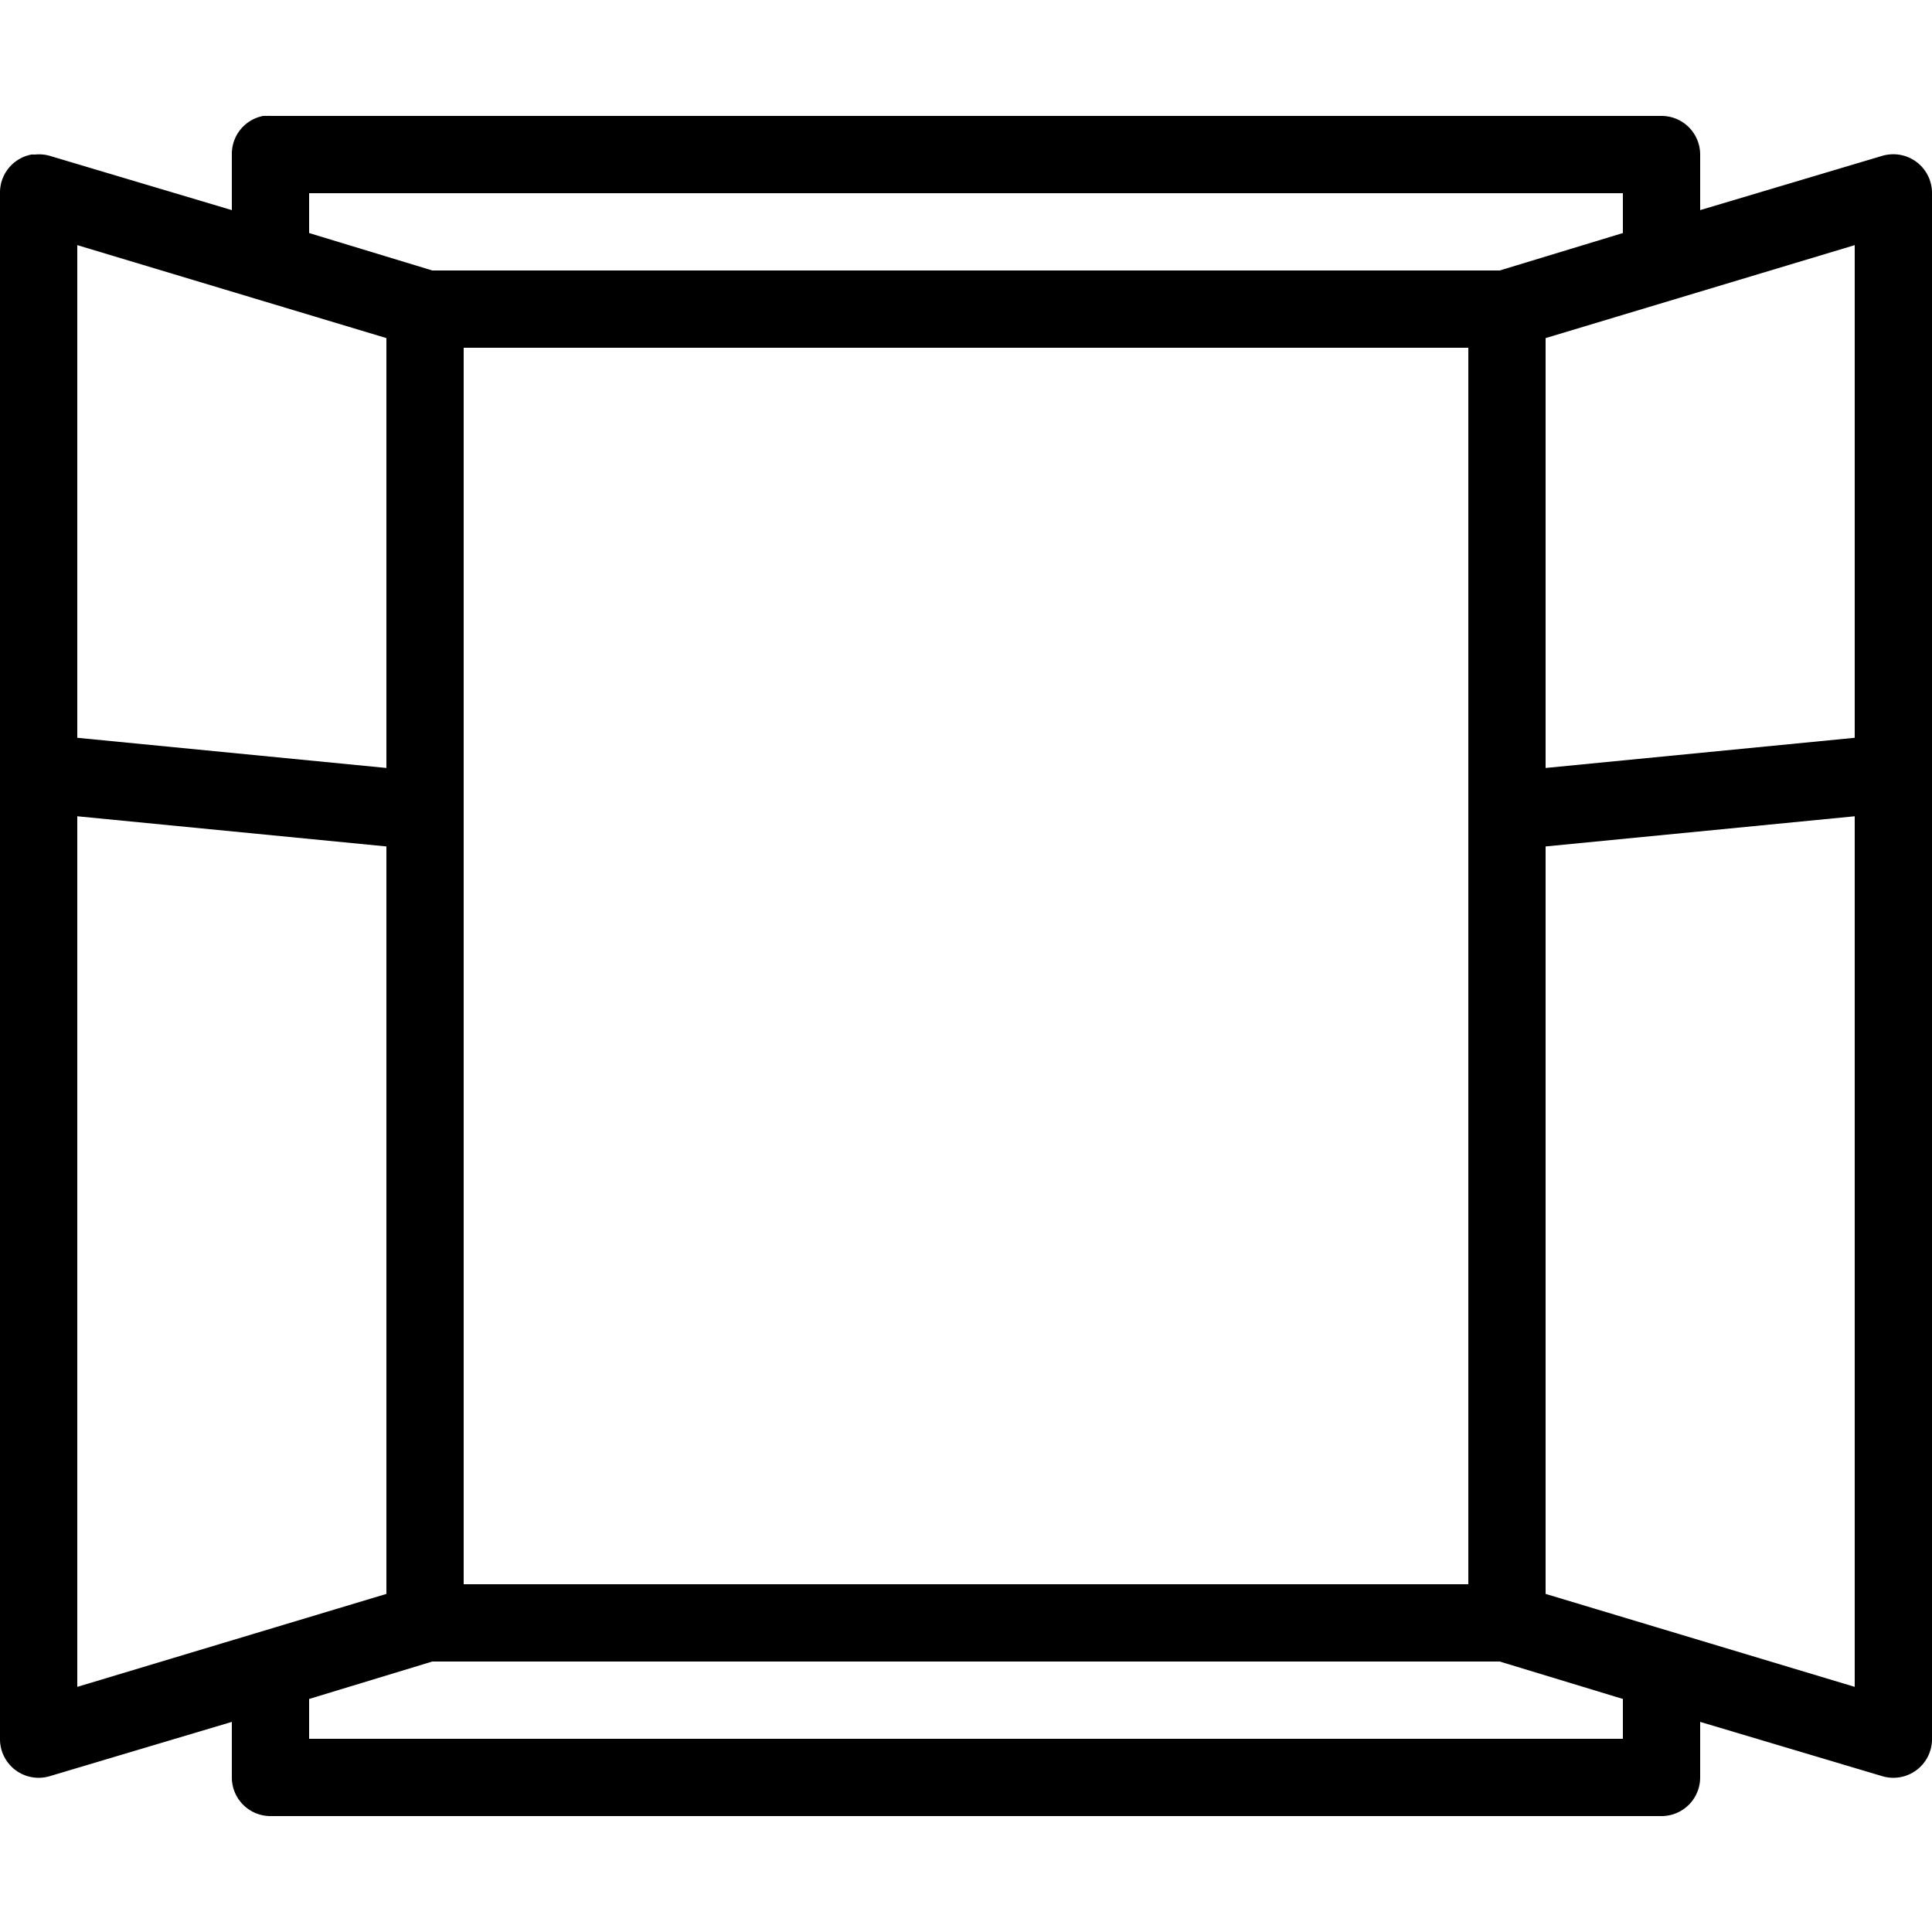 <?xml version="1.0"?>
<svg xmlns="http://www.w3.org/2000/svg" viewBox="0 0 50 50" enable-background="new 0 0 50 50">
    <path style="text-indent:0;text-align:start;line-height:normal;text-transform:none;block-progression:tb;-inkscape-font-specification:Bitstream Vera Sans" d="M 6.812 3 A 1 1 0 0 0 6 4 L 6 5.438 L 1.281 4.031 A 1 1 0 0 0 0.906 4 A 1 1 0 0 0 0.812 4 A 1 1 0 0 0 0 5 L 0 45 A 1 1 0 0 0 1.281 45.969 L 6 44.562 L 6 46 A 1 1 0 0 0 7 47 L 43 47 A 1 1 0 0 0 44 46 L 44 44.562 L 48.719 45.969 A 1 1 0 0 0 50 45 L 50 5 A 1 1 0 0 0 48.875 4 A 1 1 0 0 0 48.719 4.031 L 44 5.438 L 44 4 A 1 1 0 0 0 43 3 L 7 3 A 1 1 0 0 0 6.906 3 A 1 1 0 0 0 6.812 3 z M 8 5 L 42 5 L 42 6.031 L 38.812 7 L 11.188 7 L 8 6.031 L 8 5 z M 2 6.344 L 10 8.75 L 10 19.875 L 2 19.094 L 2 6.344 z M 48 6.344 L 48 19.094 L 40 19.875 L 40 8.75 L 48 6.344 z M 12 9 L 38 9 L 38 41 L 12 41 L 12 9 z M 2 21.125 L 10 21.906 L 10 41.25 L 2 43.656 L 2 21.125 z M 48 21.125 L 48 43.656 L 40 41.25 L 40 21.906 L 48 21.125 z M 11.188 43 L 38.812 43 L 42 43.969 L 42 45 L 8 45 L 8 43.969 L 11.188 43 z"/>
</svg>
